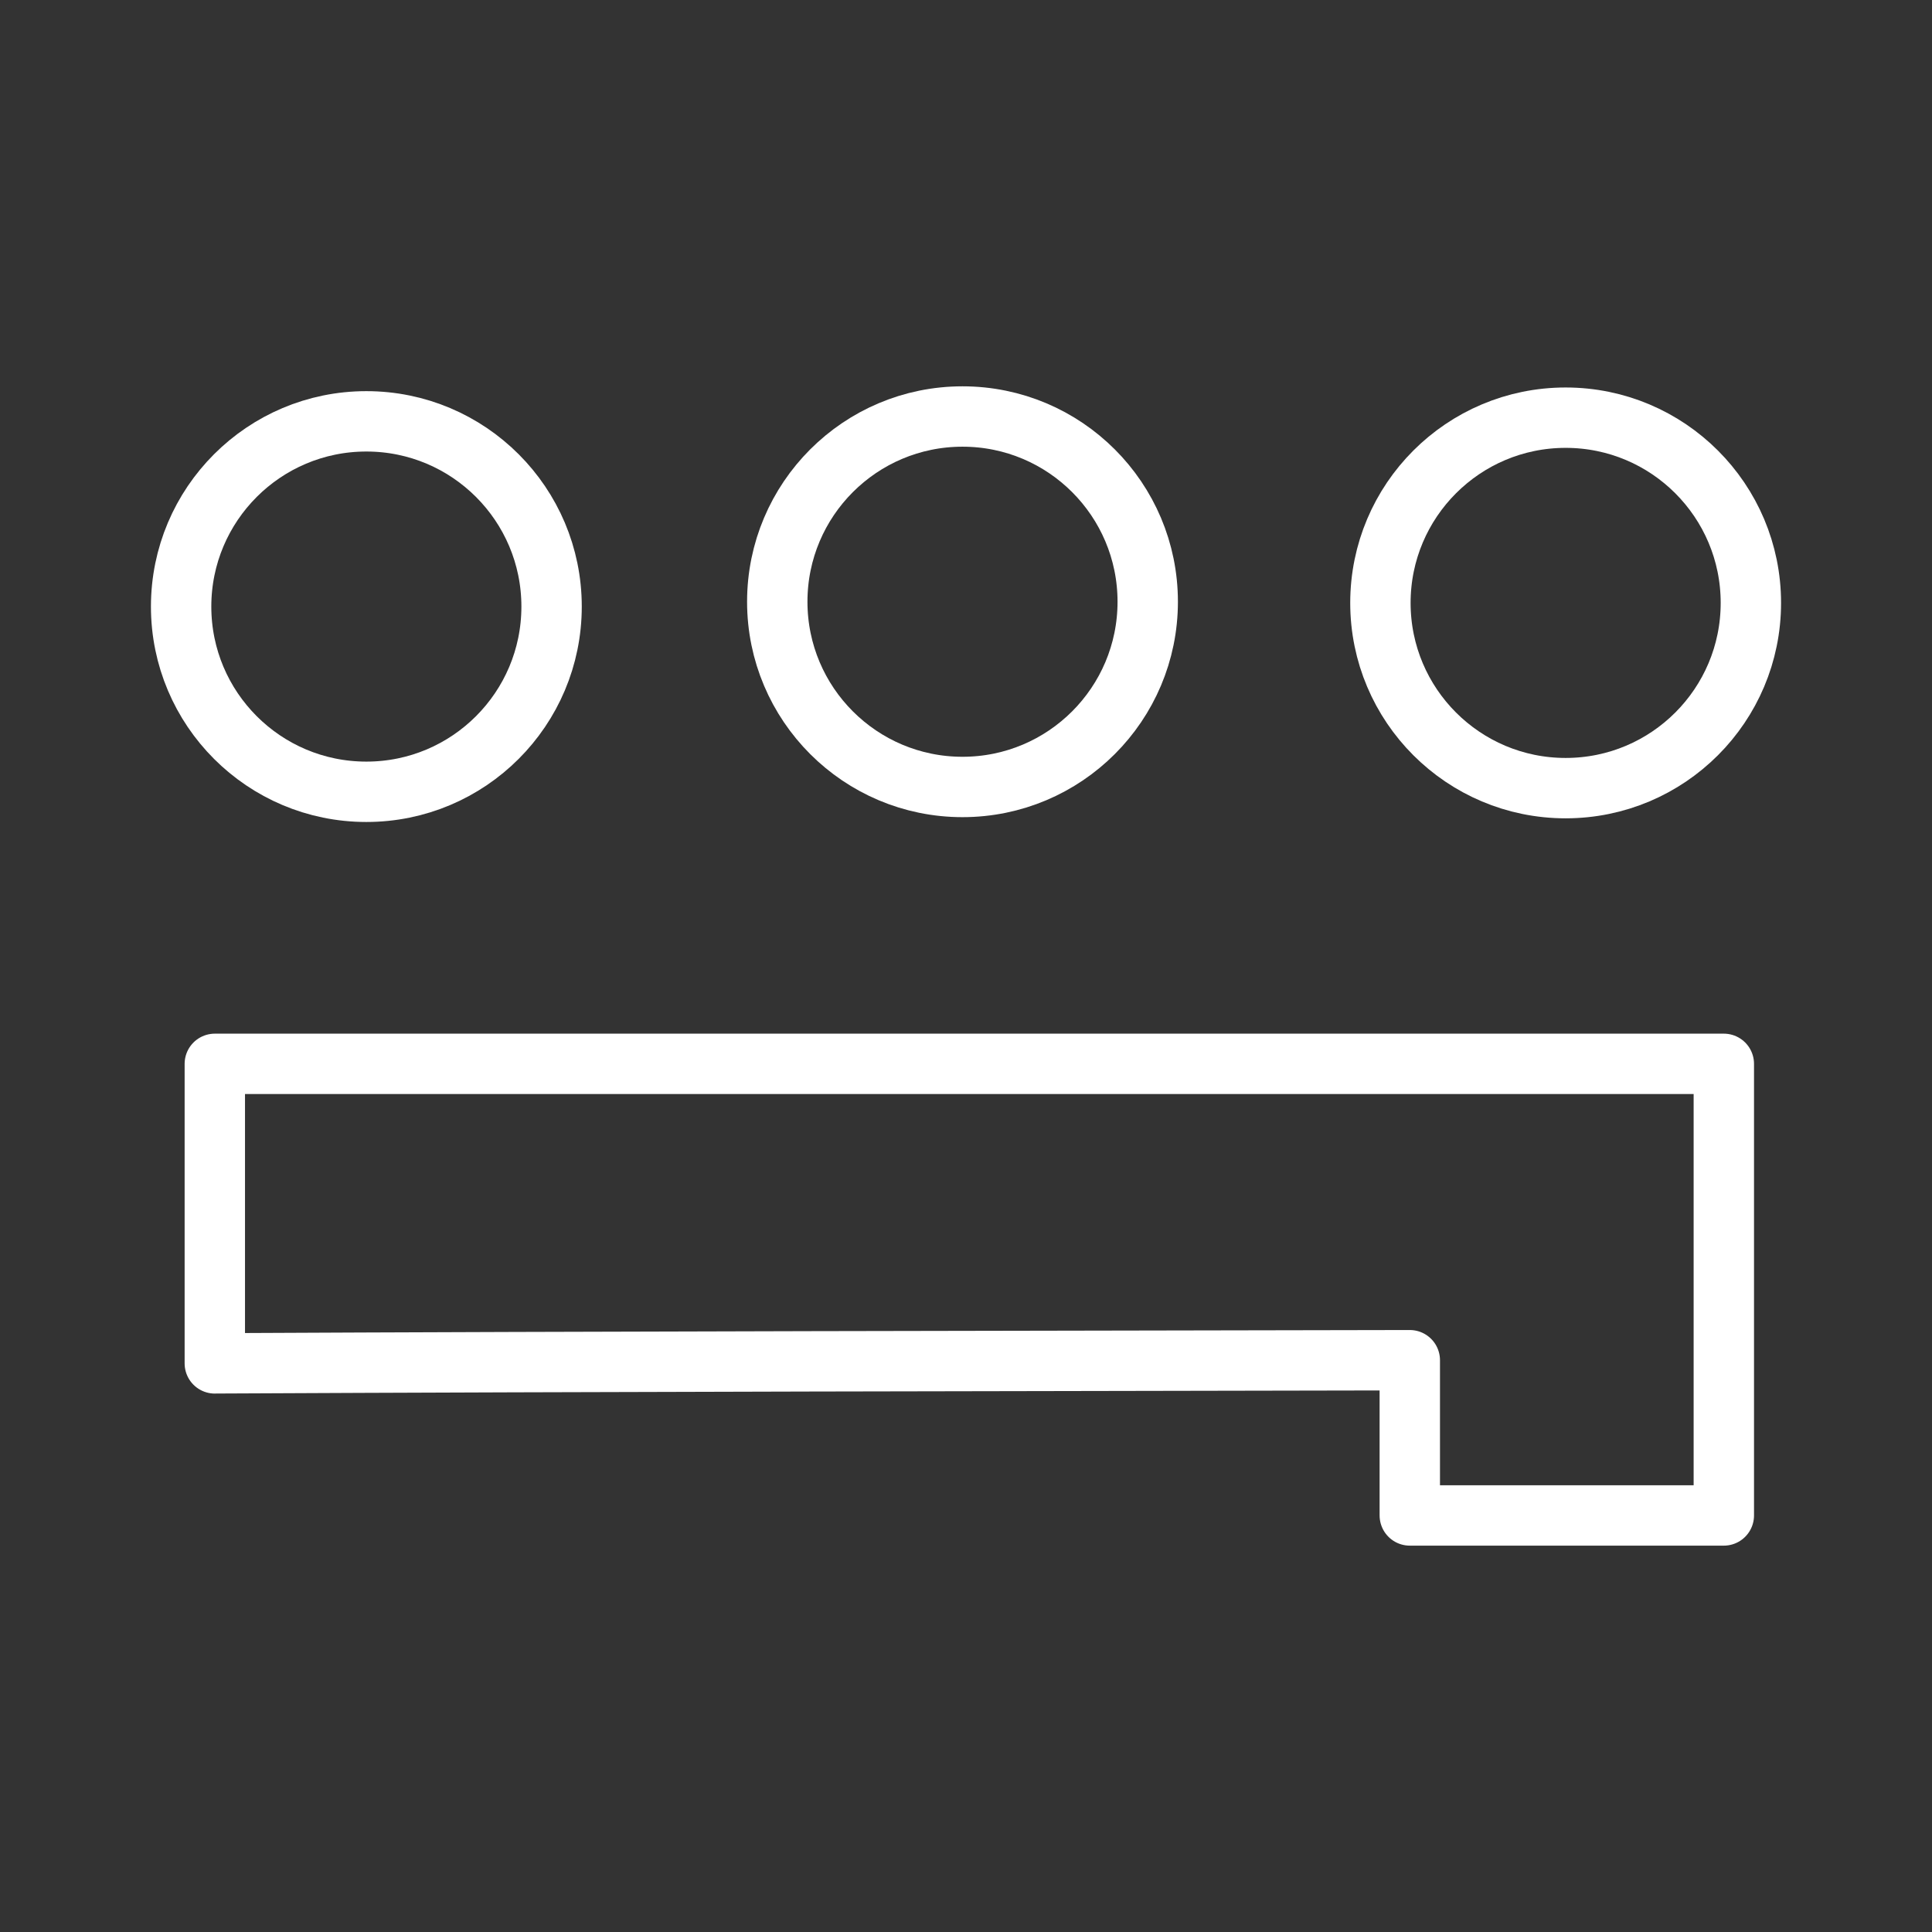 <ns0:svg xmlns:ns0="http://www.w3.org/2000/svg" viewBox="0 0 48 48" style="stroke-width:1.5px"><ns0:rect x="0" y="0" width="48" height="48" fill="#333333" stroke="none"/><ns0:defs style="stroke-width:1.5px"><ns0:style style="stroke-width:1.5px">.a{fill:none;stroke:#fff;stroke-linecap:round;stroke-linejoin:round;}</ns0:style></ns0:defs><ns0:circle class="a" cx="9.102" cy="15.07" r="4.602" style="stroke-width:1.5px" /><ns0:circle class="a" cx="23.913" cy="14.95" r="4.602" style="stroke-width:1.5px" /><ns0:circle class="a" cx="38.898" cy="14.979" r="4.602" style="stroke-width:1.5px" /><ns0:path class="a" d="M5.337,33.873V26.431H42.828v11.22H35.026v-3.857c-9.886.019-19.844.03-29.689.078Z" style="stroke-width:1.5px" /></ns0:svg>